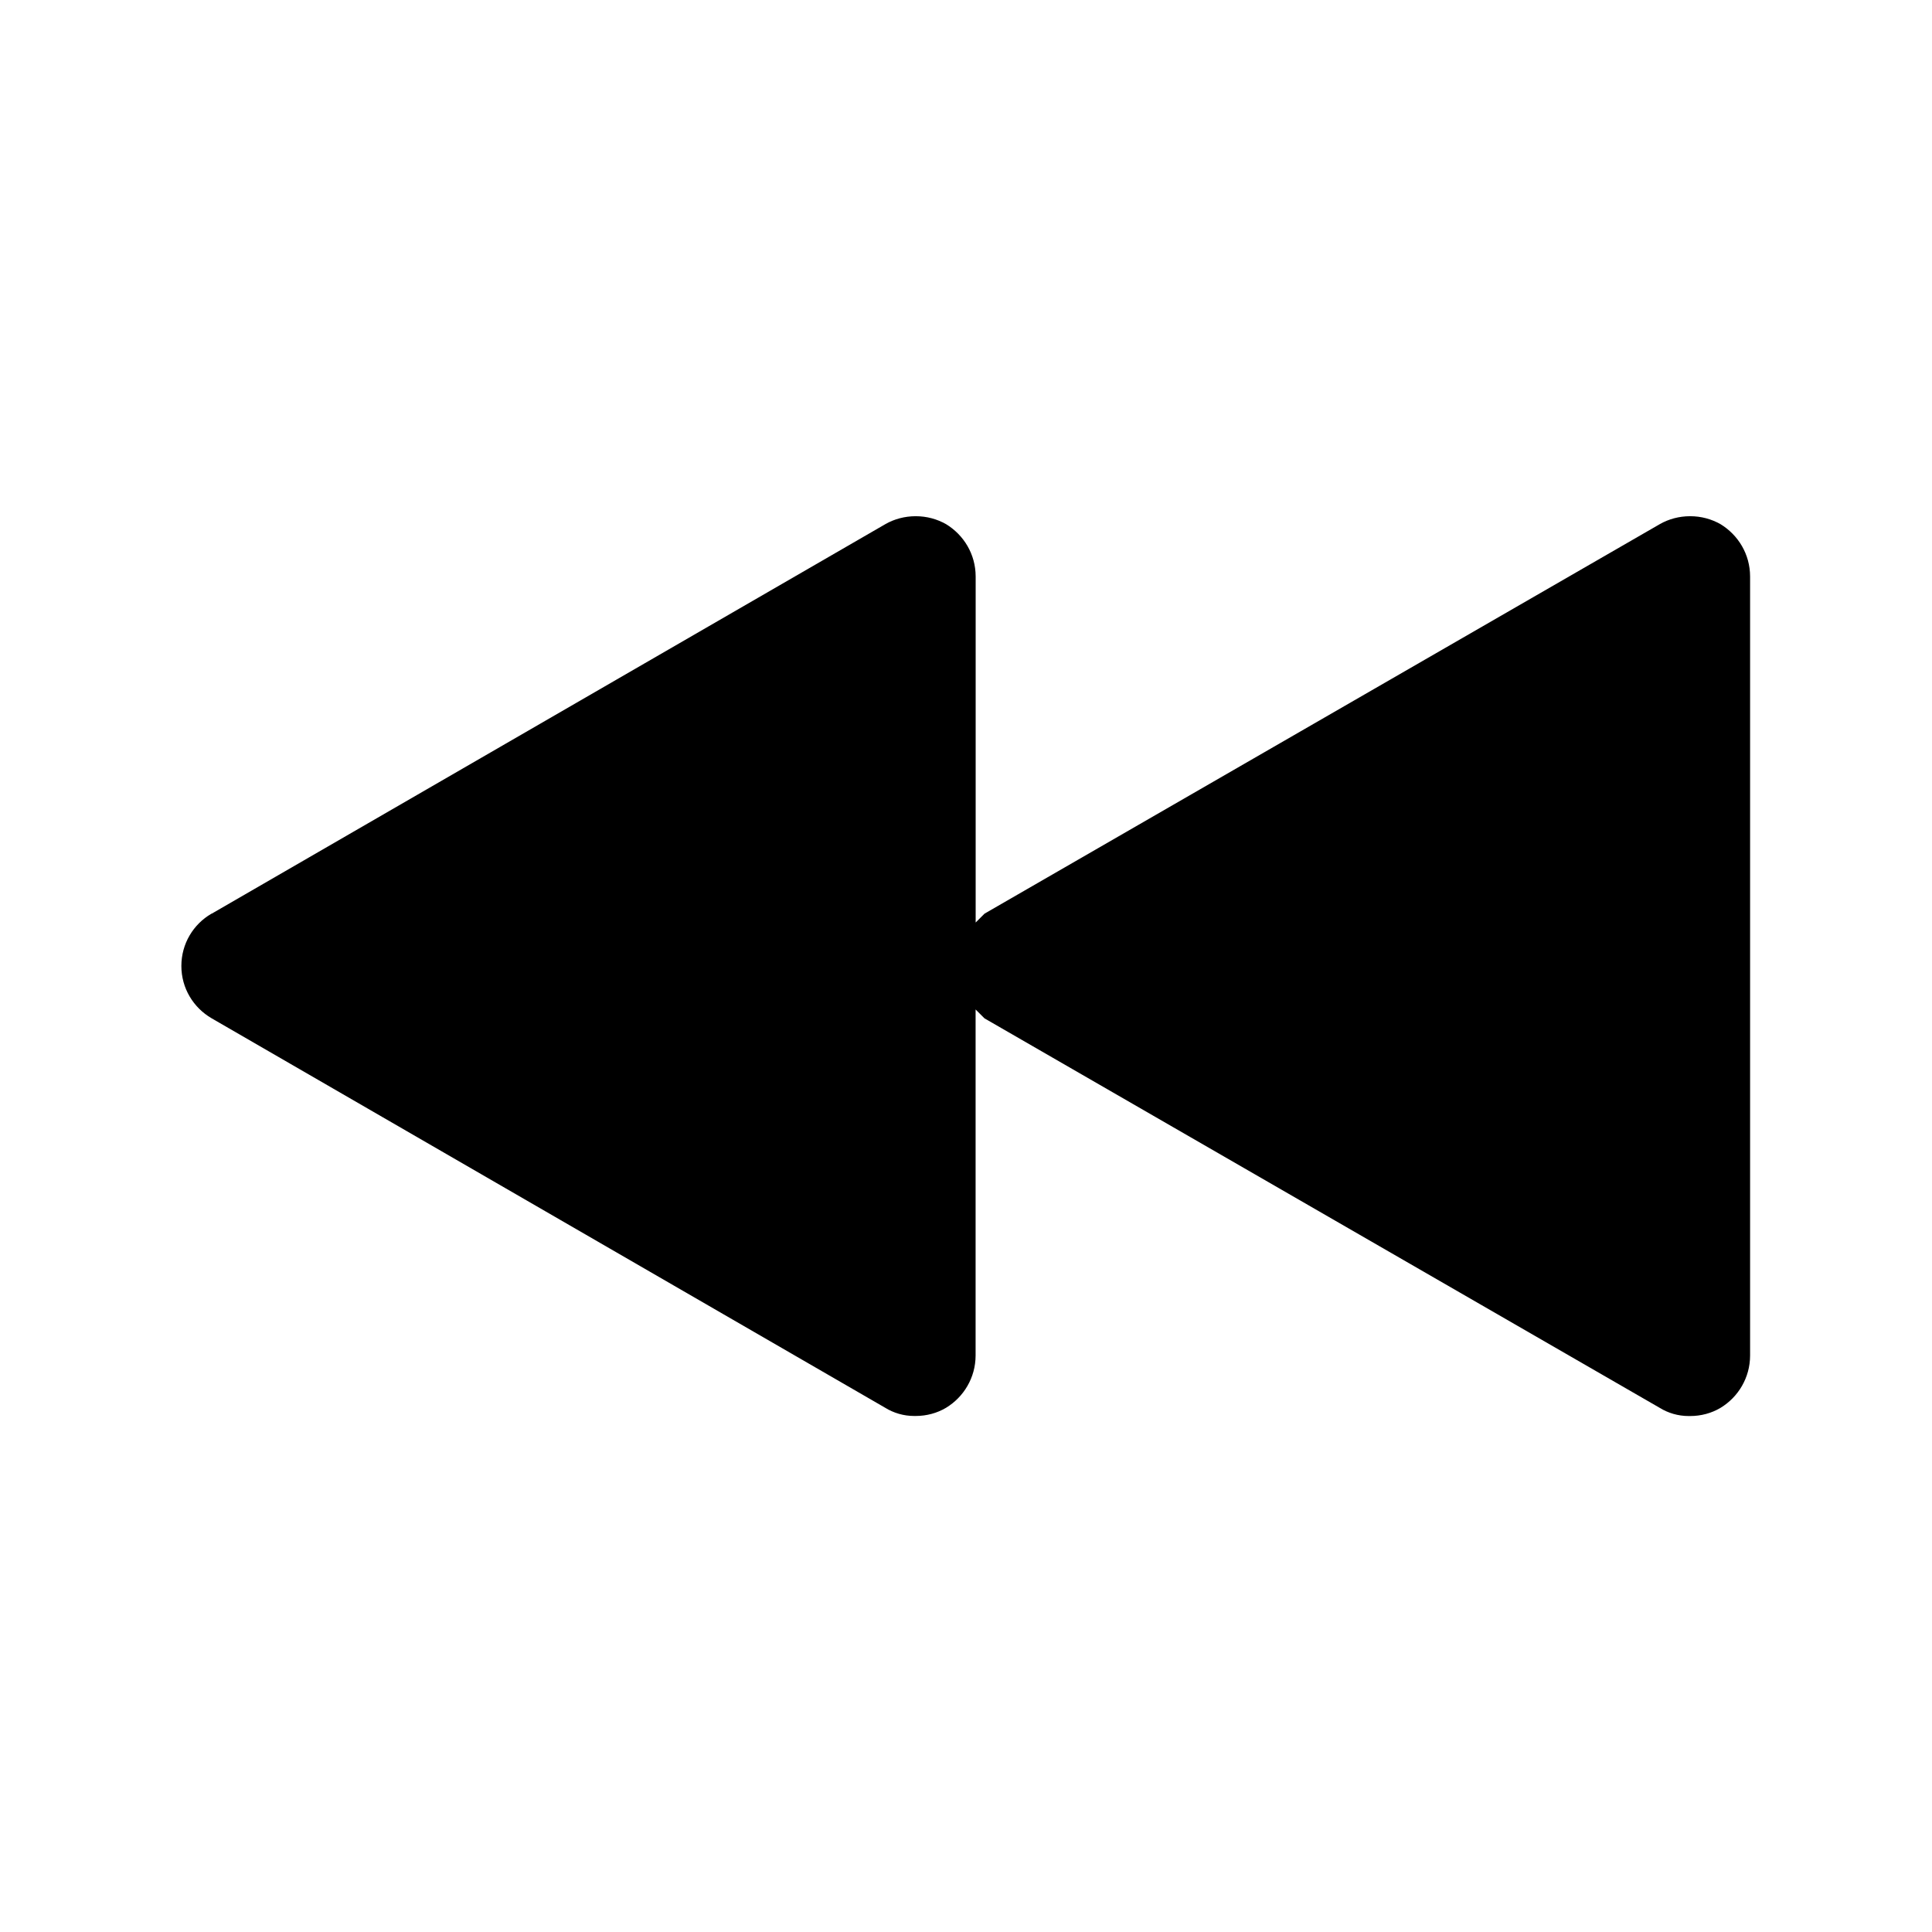 <!-- Generated by IcoMoon.io -->
<svg version="1.1" xmlns="http://www.w3.org/2000/svg" width="32" height="32" viewBox="0 0 32 32">
<title>rewind</title>
<path d="M3.507 15.133l11.16-6.453c0.144-0.082 0.316-0.13 0.5-0.13s0.356 0.048 0.505 0.133l-0.005-0.003c0.297 0.18 0.492 0.5 0.493 0.867v5.733l0.147-0.147 11.187-6.453c0.144-0.082 0.316-0.13 0.5-0.13s0.356 0.048 0.505 0.133l-0.005-0.003c0.297 0.18 0.492 0.5 0.493 0.867v12.907c-0.001 0.366-0.197 0.687-0.489 0.864l-0.005 0.003c-0.143 0.084-0.315 0.133-0.499 0.133-0.003 0-0.005 0-0.008-0h0c-0.005 0-0.010 0-0.016 0-0.176 0-0.341-0.050-0.481-0.136l0.004 0.002-11.187-6.453-0.147-0.147v5.733c-0.001 0.366-0.197 0.687-0.489 0.864l-0.005 0.003c-0.143 0.084-0.315 0.133-0.499 0.133-0.003 0-0.005 0-0.008-0h0c-0.005 0-0.010 0-0.016 0-0.176 0-0.341-0.050-0.481-0.136l0.004 0.002-11.16-6.453c-0.302-0.176-0.501-0.498-0.501-0.867s0.199-0.691 0.496-0.864l0.005-0.003z"></path>
</svg>

